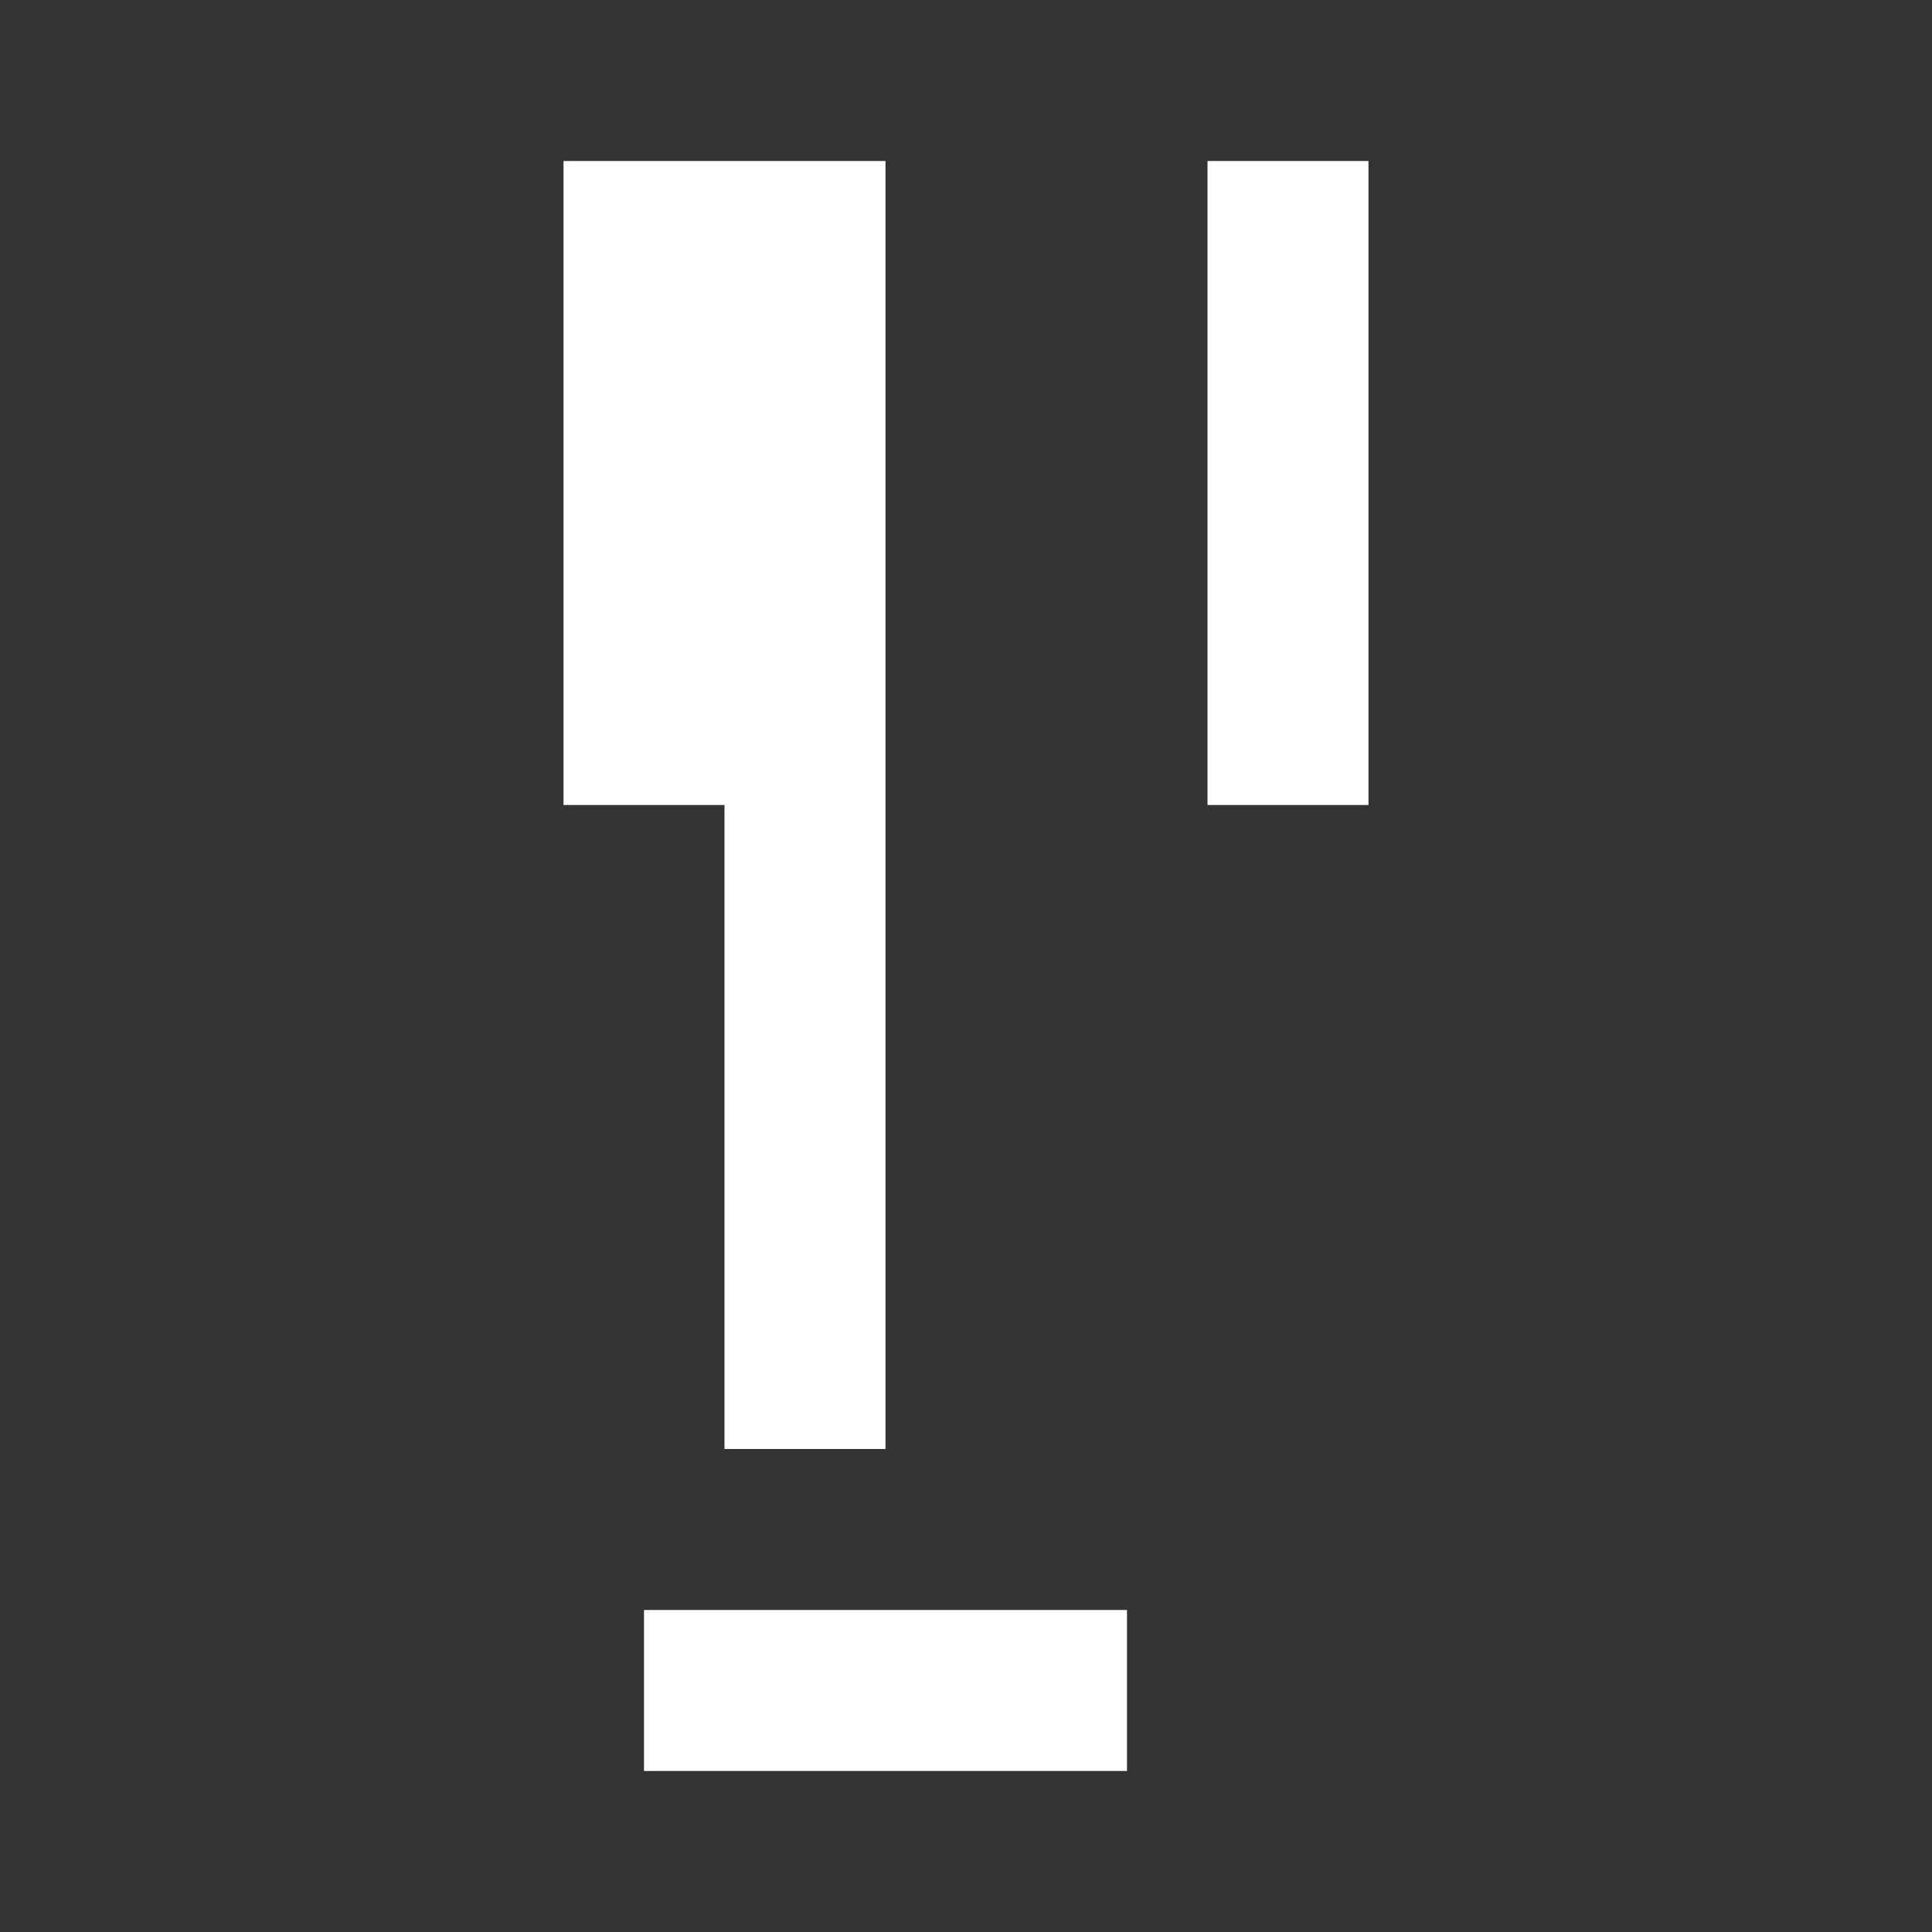 <svg xmlns="http://www.w3.org/2000/svg" viewBox="0 0 24 24" fill="white">
  <rect x="0" y="0" width="24" height="24" fill="#333333" stroke="none"/>
  <path d="M7 2h2v8H7V2zm8 0h2v8h-2V2zM9 2h2v16H9V2zm-1 18h6v2H8v-2z" />
</svg>
